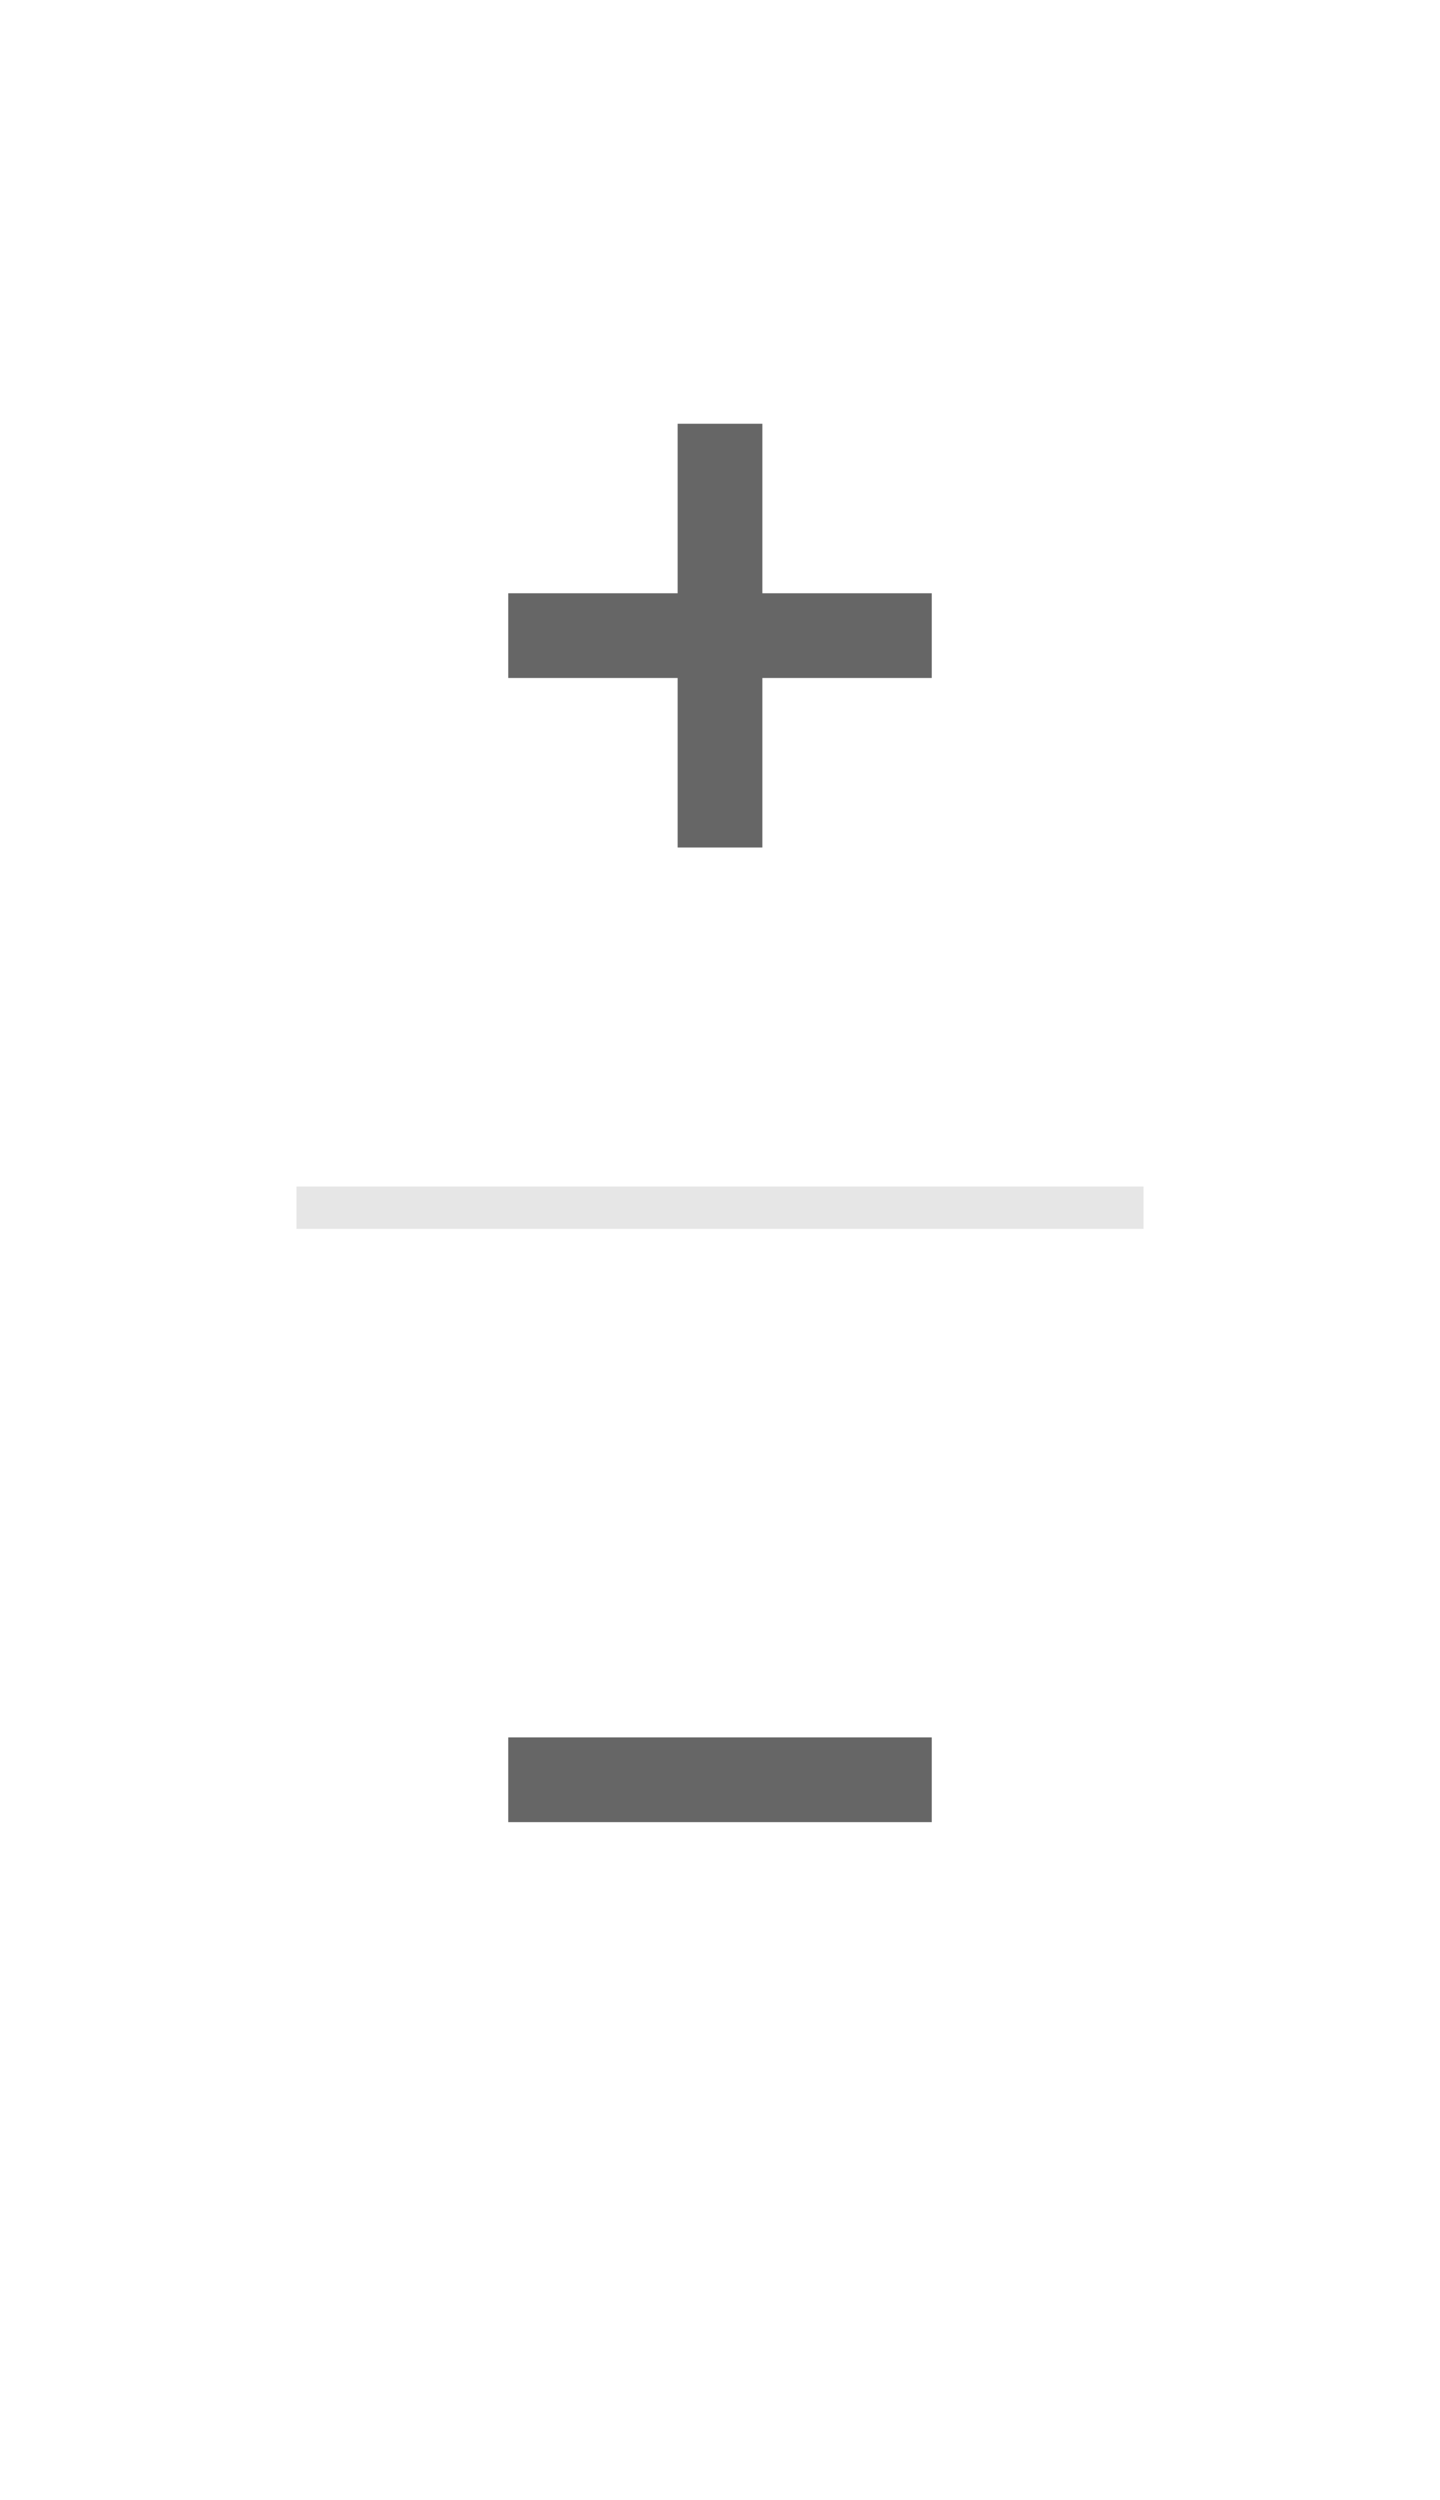 <svg width="34" height="59" viewBox="0 0 34 59" fill="none" xmlns="http://www.w3.org/2000/svg">
<g id="Controls / Zoom Controls">
<g id="Rectangle" filter="url(#filter0_d_71_1364)">
<rect x="3" y="2" width="28" height="53" rx="2" fill="white"/>
</g>
<path id="Union" fill-rule="evenodd" clip-rule="evenodd" d="M18 10H16V14H12V16H16V20H18V16H22V14H18V10Z" fill="#666666"/>
<path id="Union_2" d="M12 43V41H22V43H12Z" fill="#666666"/>
<rect id="Rectangle 2" x="7" y="28" width="20" height="1" fill="#E6E6E6"/>
</g>
<defs>
<filter id="filter0_d_71_1364" x="0" y="0" width="34" height="59" filterUnits="userSpaceOnUse" color-interpolation-filters="sRGB">
<feFlood flood-opacity="0" result="BackgroundImageFix"/>
<feColorMatrix in="SourceAlpha" type="matrix" values="0 0 0 0 0 0 0 0 0 0 0 0 0 0 0 0 0 0 127 0" result="hardAlpha"/>
<feOffset dy="1"/>
<feGaussianBlur stdDeviation="1.5"/>
<feColorMatrix type="matrix" values="0 0 0 0 0 0 0 0 0 0 0 0 0 0 0 0 0 0 0.2 0"/>
<feBlend mode="normal" in2="BackgroundImageFix" result="effect1_dropShadow_71_1364"/>
<feBlend mode="normal" in="SourceGraphic" in2="effect1_dropShadow_71_1364" result="shape"/>
</filter>
</defs>
</svg>
